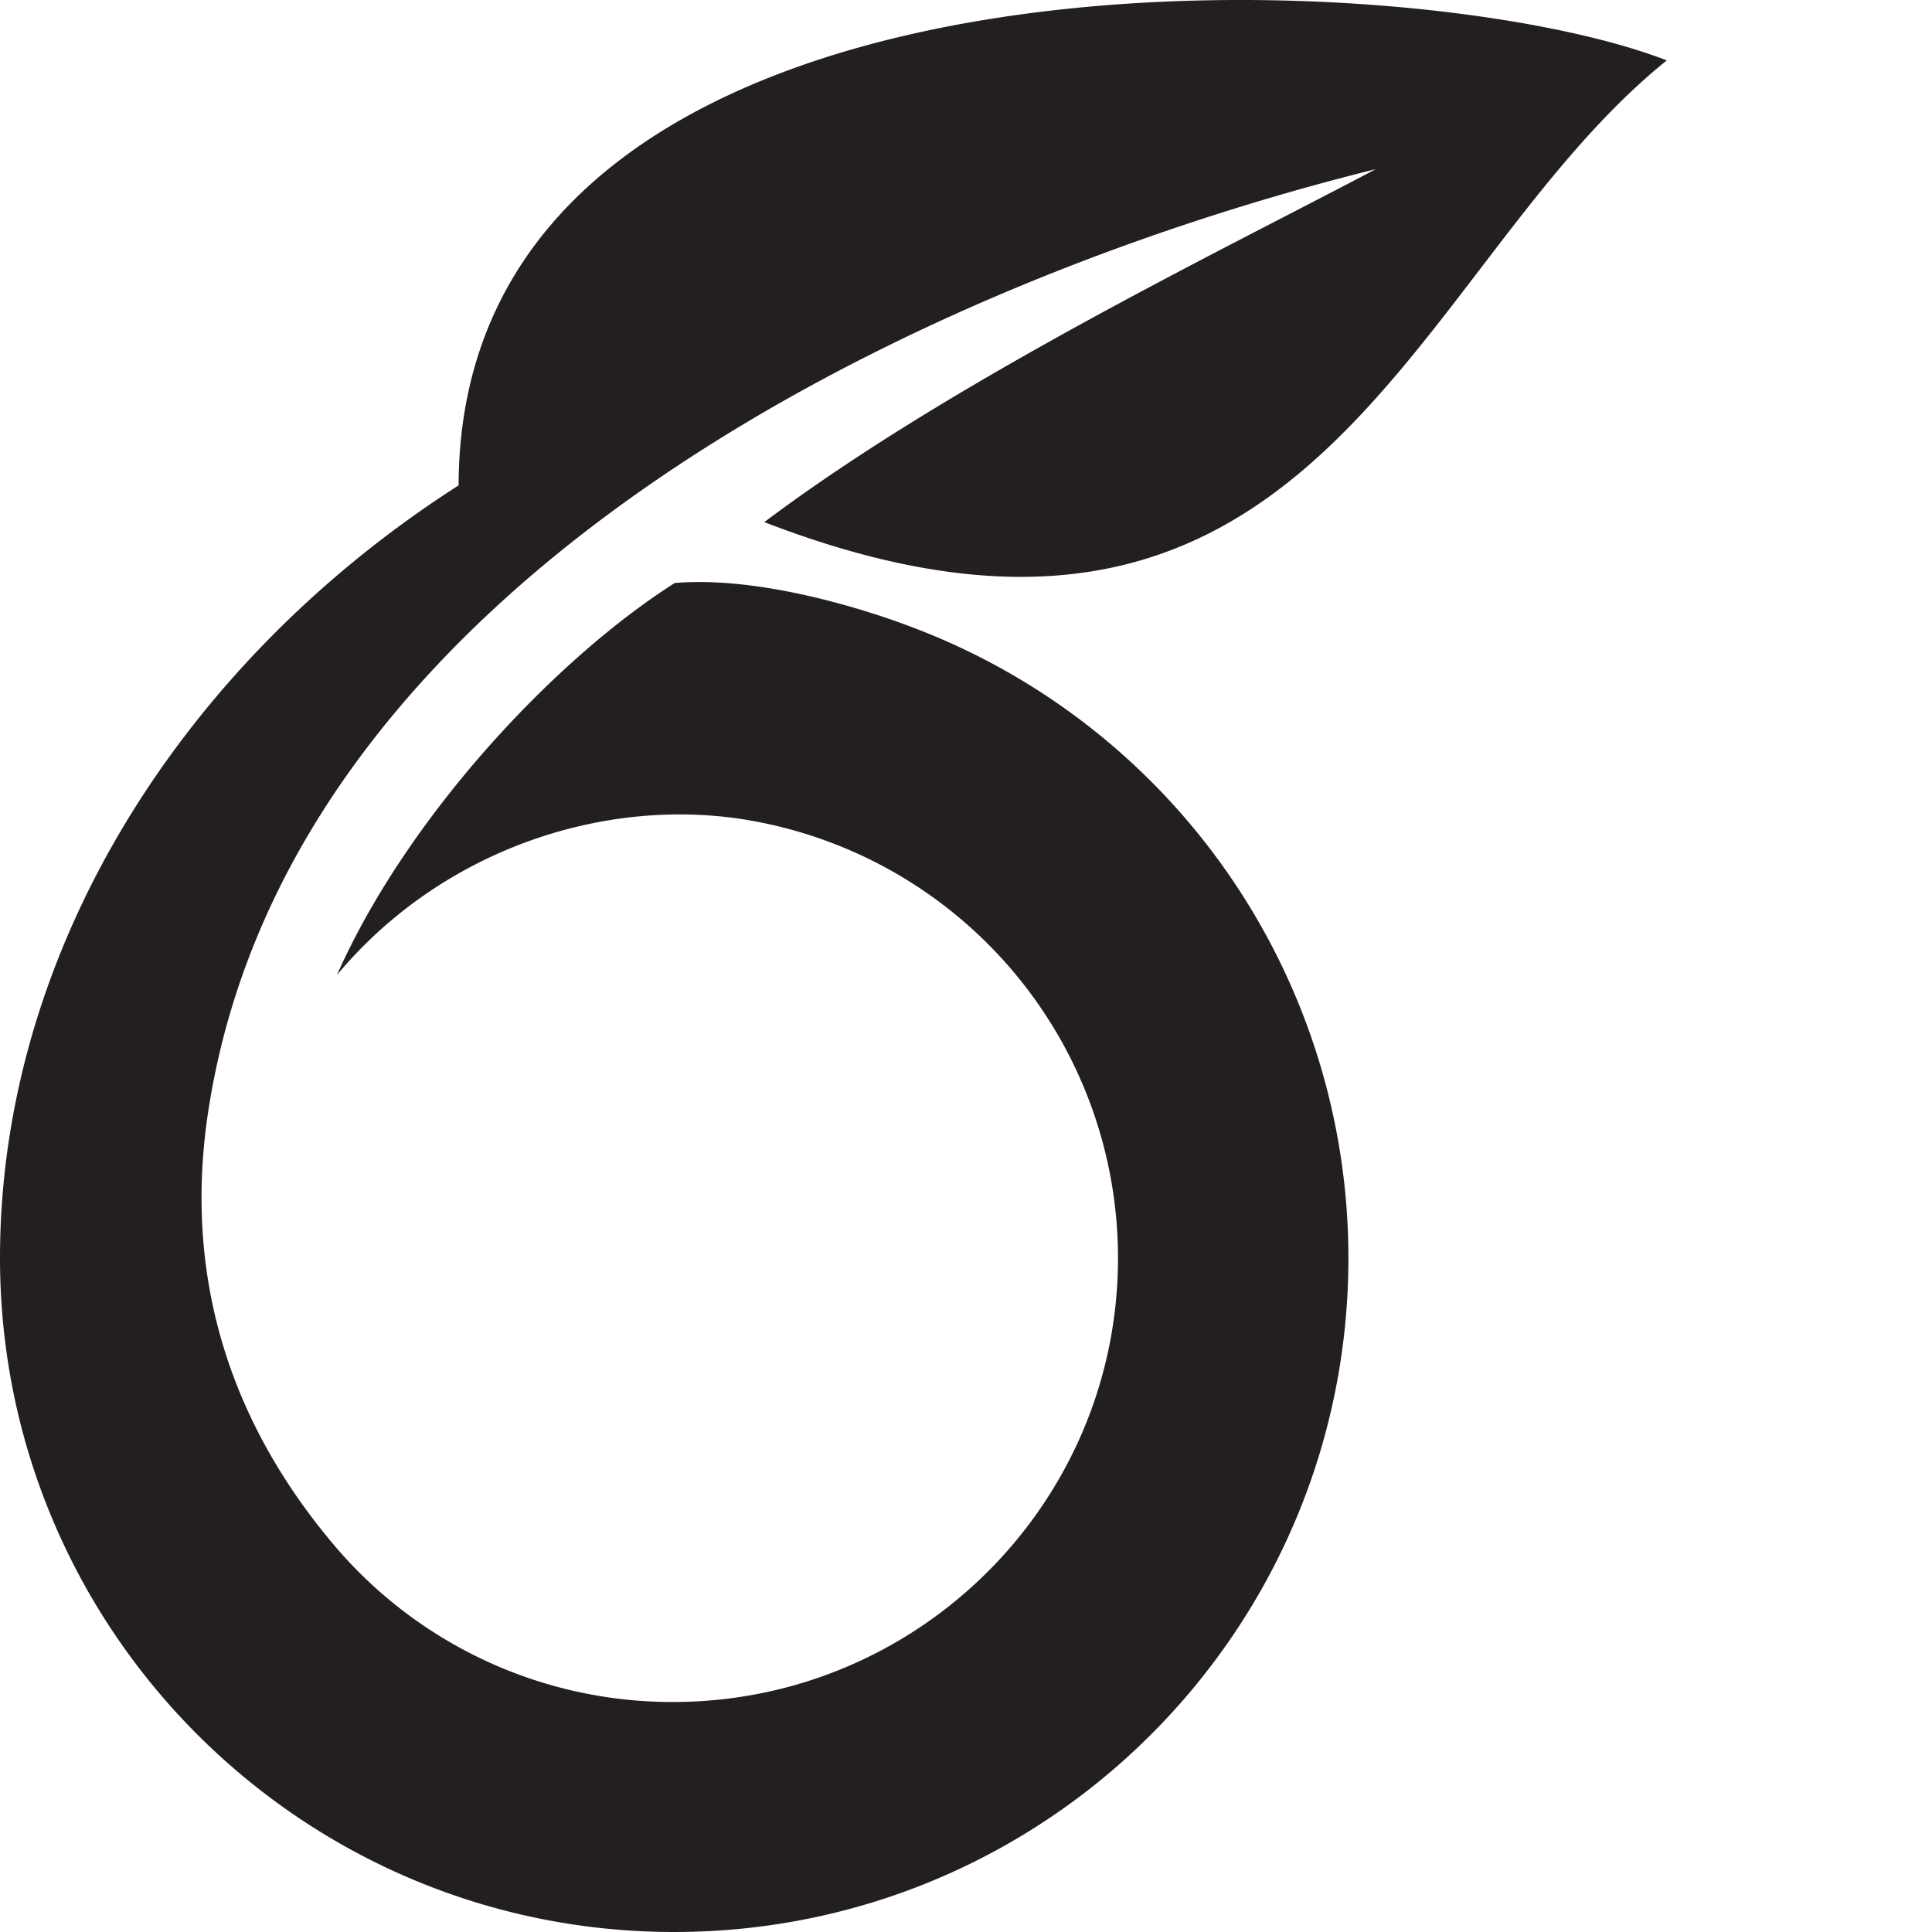 <svg xmlns="http://www.w3.org/2000/svg" width="1536" height="1536" viewBox="0 0 406.4 406.4">
    <path d="M350.604 12.71C295.725-8.684 96.801-16.593 96.468 102.1 38.43 139.256 0 199.857 0 264.634 0 342.95 63.48 406.4 141.82 406.4s141.82-63.48 141.82-141.765a141.778 141.778 0 0 0-91.328-132.53c-10.267-3.97-32.57-10.97-50.383-9.466-25.412 16.158-56.4 49.376-71.055 82.461 21.782-26.14 55.83-37.576 85.989-32.673a93.438 93.438 0 0 1 78.31 92.183c0 51.607-42.007 93.408-93.614 93.408a93.128 93.128 0 0 1-71.055-32.728c-25.152-29.613-31.637-61.716-26.449-93.092C61.977 122.196 192.421 59.62 289.392 35.583c-31.637 16.752-88.686 44.243-128.62 74.244C277.21 154.79 296.058 56.614 350.604 12.71z" fill="#231f20"/>
</svg>
